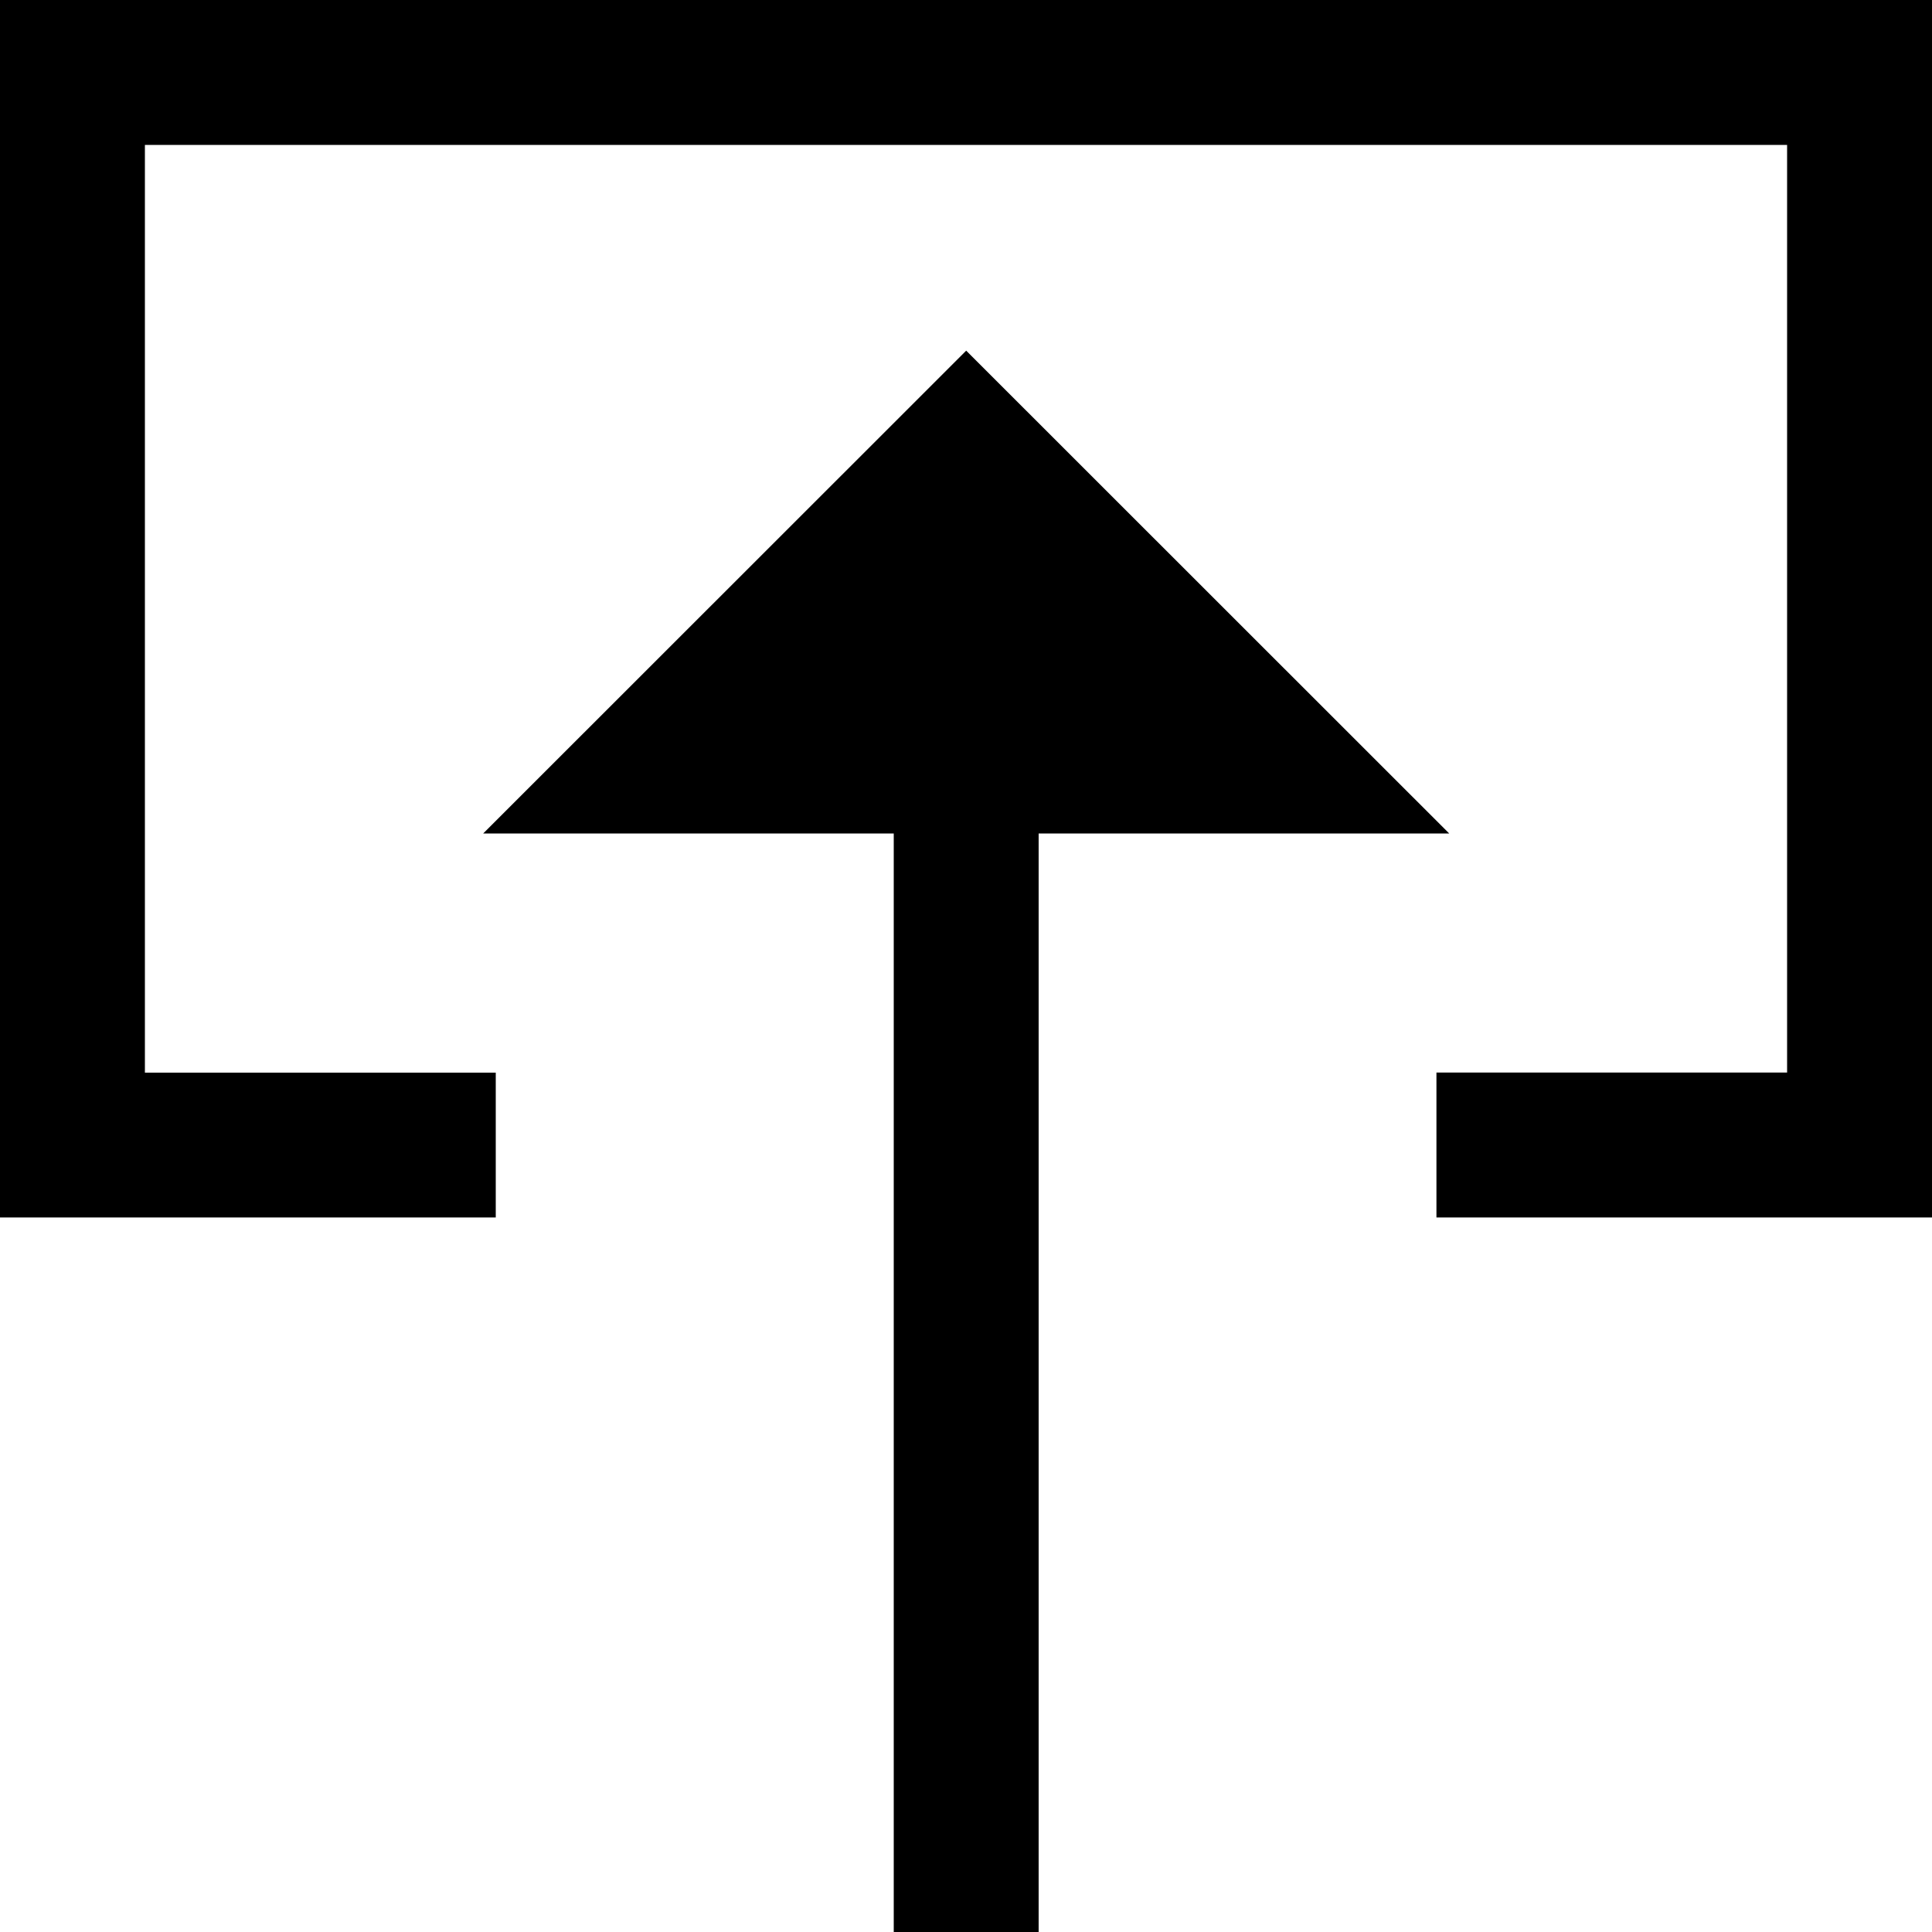 <svg viewBox="0 0 20 20" fit="" height="100%" width="100%" preserveAspectRatio="xMidYMid meet" focusable="false" xmlns="http://www.w3.org/2000/svg"><path d="M1.5 1.5v9.604h3.632v1.499H0V0h20v12.603h-5.13v-1.5h3.63V1.5h-17zm13.502 7.128h-4.25V20h-1.5V8.628h-4.25l5-4.998 5 4.998z"></path></svg>